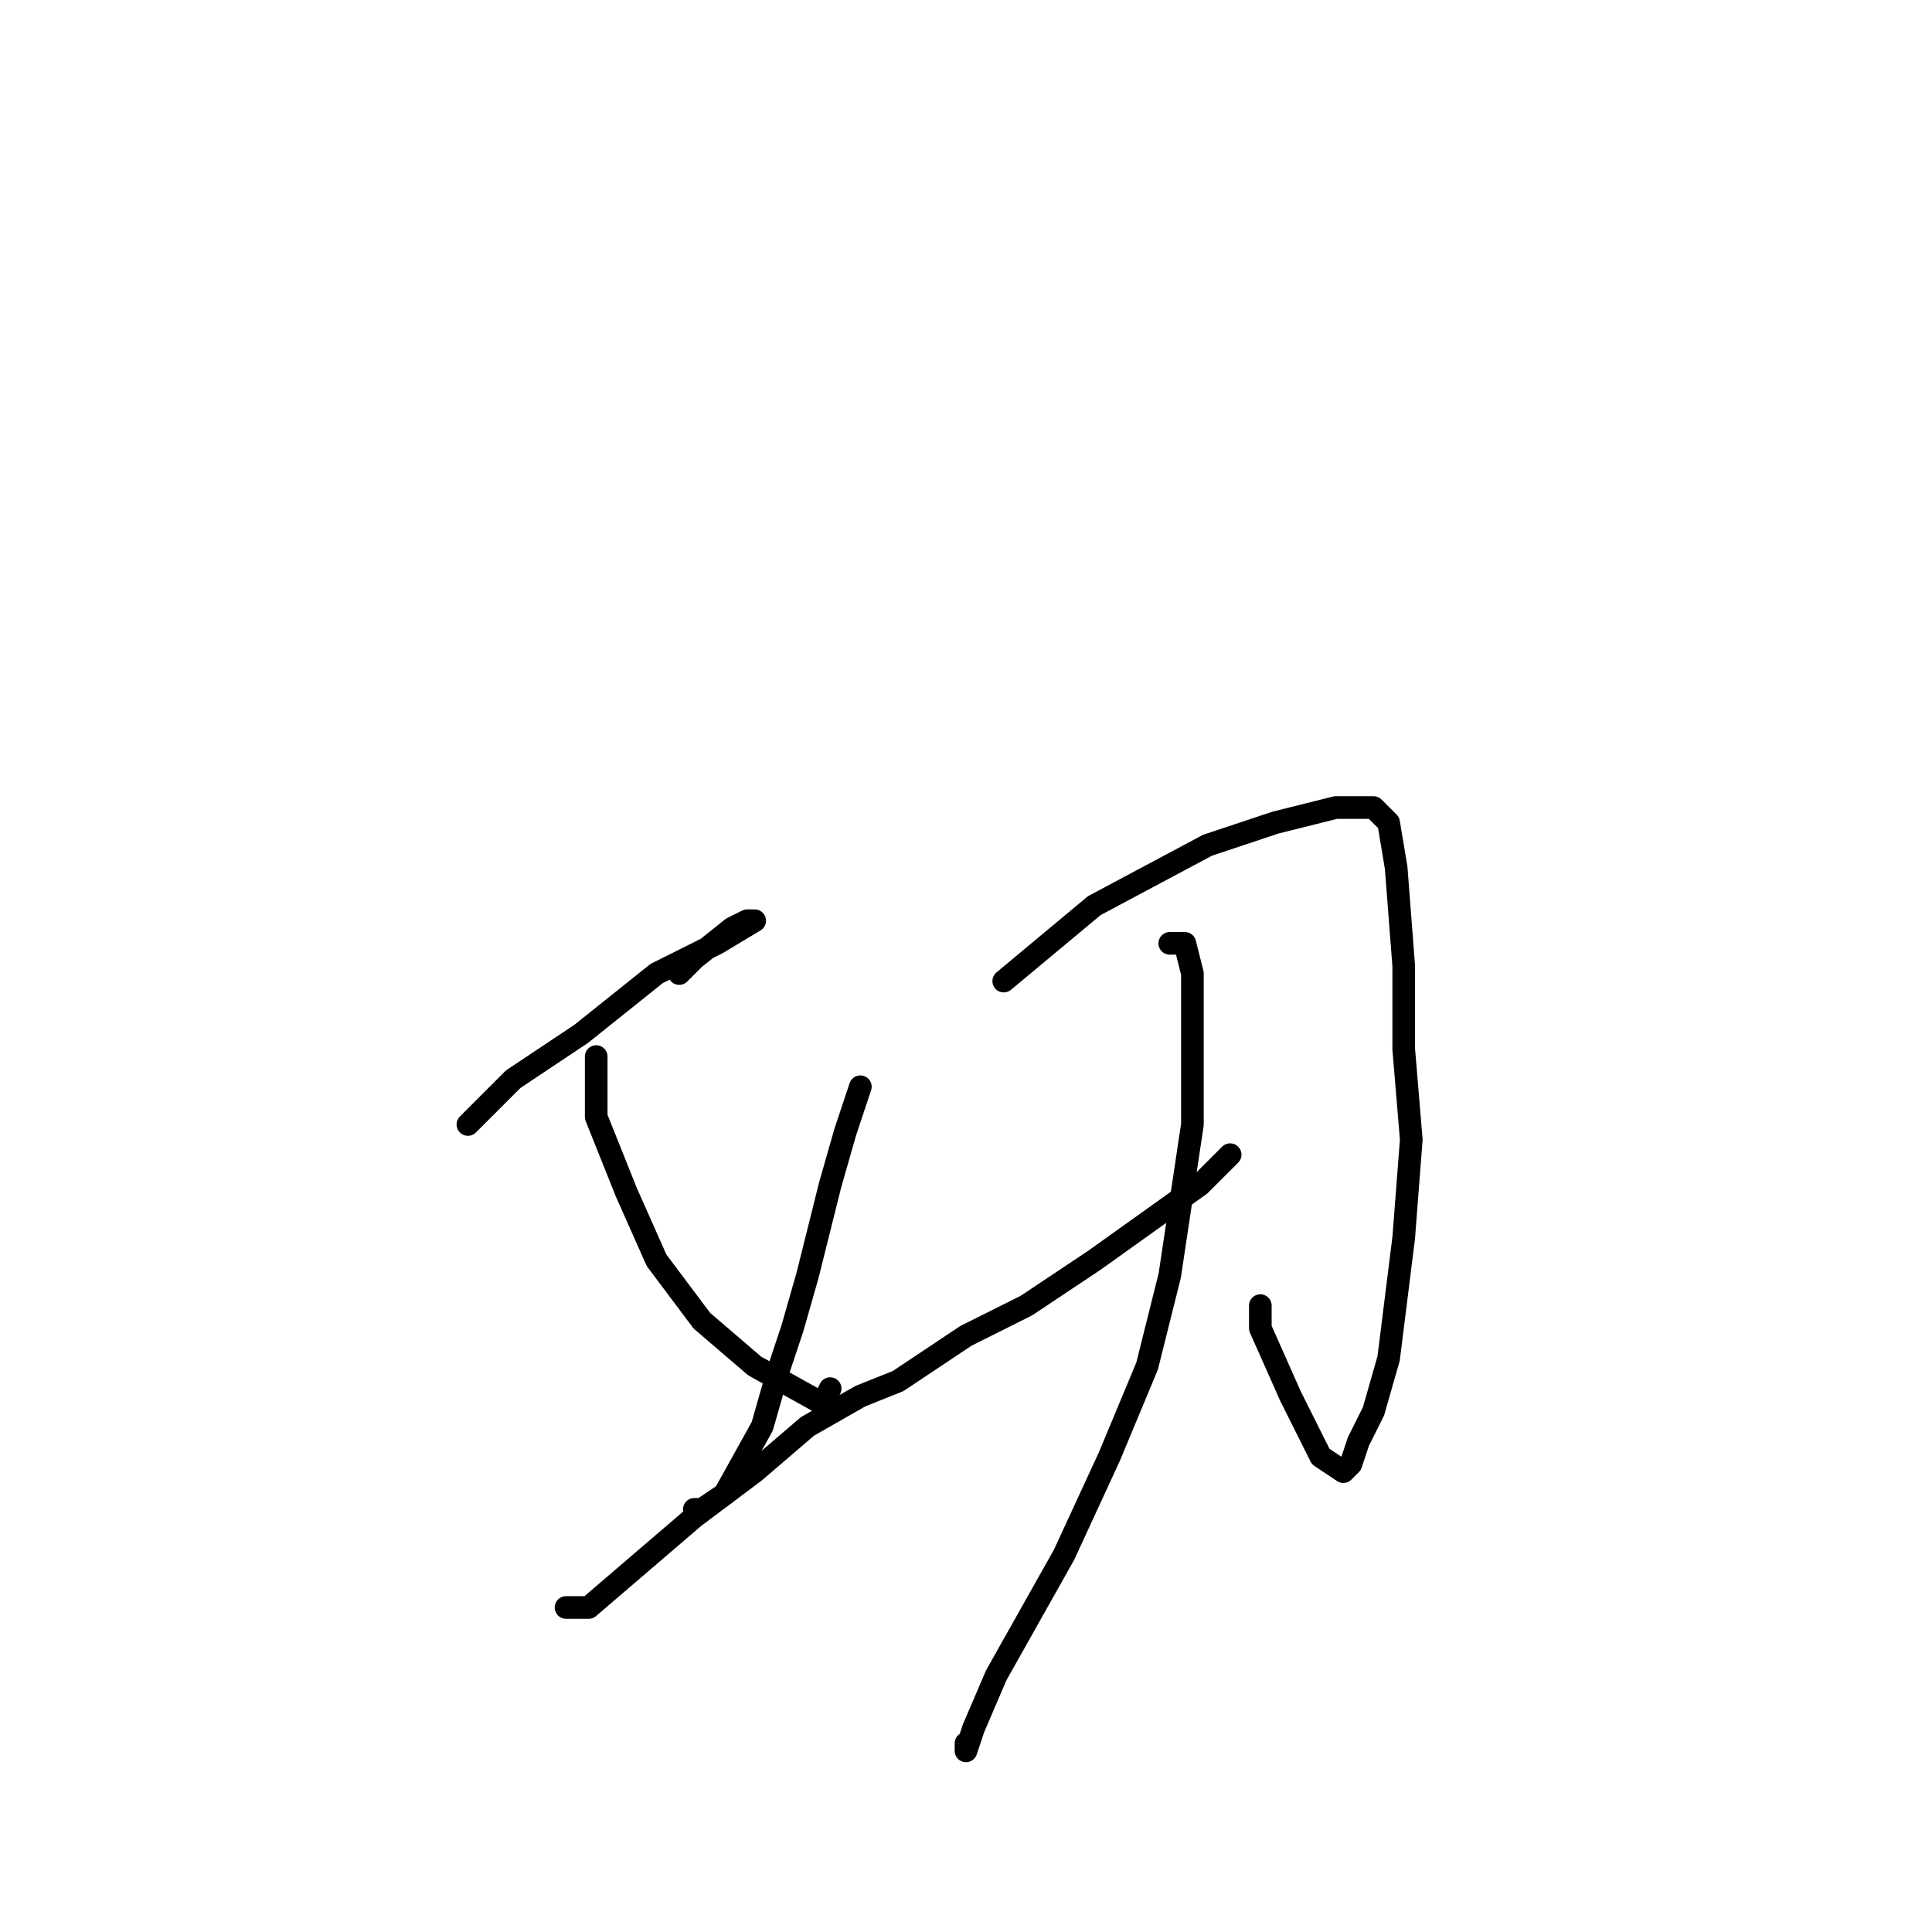 <?xml version="1.0" standalone="no"?>
    <svg width="256" height="256" xmlns="http://www.w3.org/2000/svg" version="1.1">
    <polyline stroke="black" stroke-width="3" stroke-linecap="round" fill="transparent" stroke-linejoin="round" points="62 149 65 146 68 143 77 137 87 129 95 125 100 122 99 122 97 123 92 127 90 129 90 129 " />
        <polyline stroke="black" stroke-width="3" stroke-linecap="round" fill="transparent" stroke-linejoin="round" points="79 140 79 144 79 148 83 158 87 167 93 175 100 181 109 186 110 184 110 184 " />
        <polyline stroke="black" stroke-width="3" stroke-linecap="round" fill="transparent" stroke-linejoin="round" points="114 144 113 147 112 150 110 157 107 169 105 176 103 182 101 189 96 198 93 200 92 200 92 200 " />
        <polyline stroke="black" stroke-width="3" stroke-linecap="round" fill="transparent" stroke-linejoin="round" points="75 213 75 213 75 213 78 213 85 207 92 201 100 195 107 189 114 185 119 183 128 177 136 173 145 167 159 157 163 153 163 153 " />
        <polyline stroke="black" stroke-width="3" stroke-linecap="round" fill="transparent" stroke-linejoin="round" points="133 130 139 125 145 120 160 112 169 109 177 107 182 107 184 109 185 115 186 128 186 139 187 151 186 164 184 180 182 187 180 191 179 194 178 195 175 193 171 185 167 176 167 173 167 173 " />
        <polyline stroke="black" stroke-width="3" stroke-linecap="round" fill="transparent" stroke-linejoin="round" points="155 125 156 125 157 125 158 129 158 138 158 149 155 169 152 181 147 193 141 206 132 222 129 229 128 232 128 231 128 231 " />
        </svg>